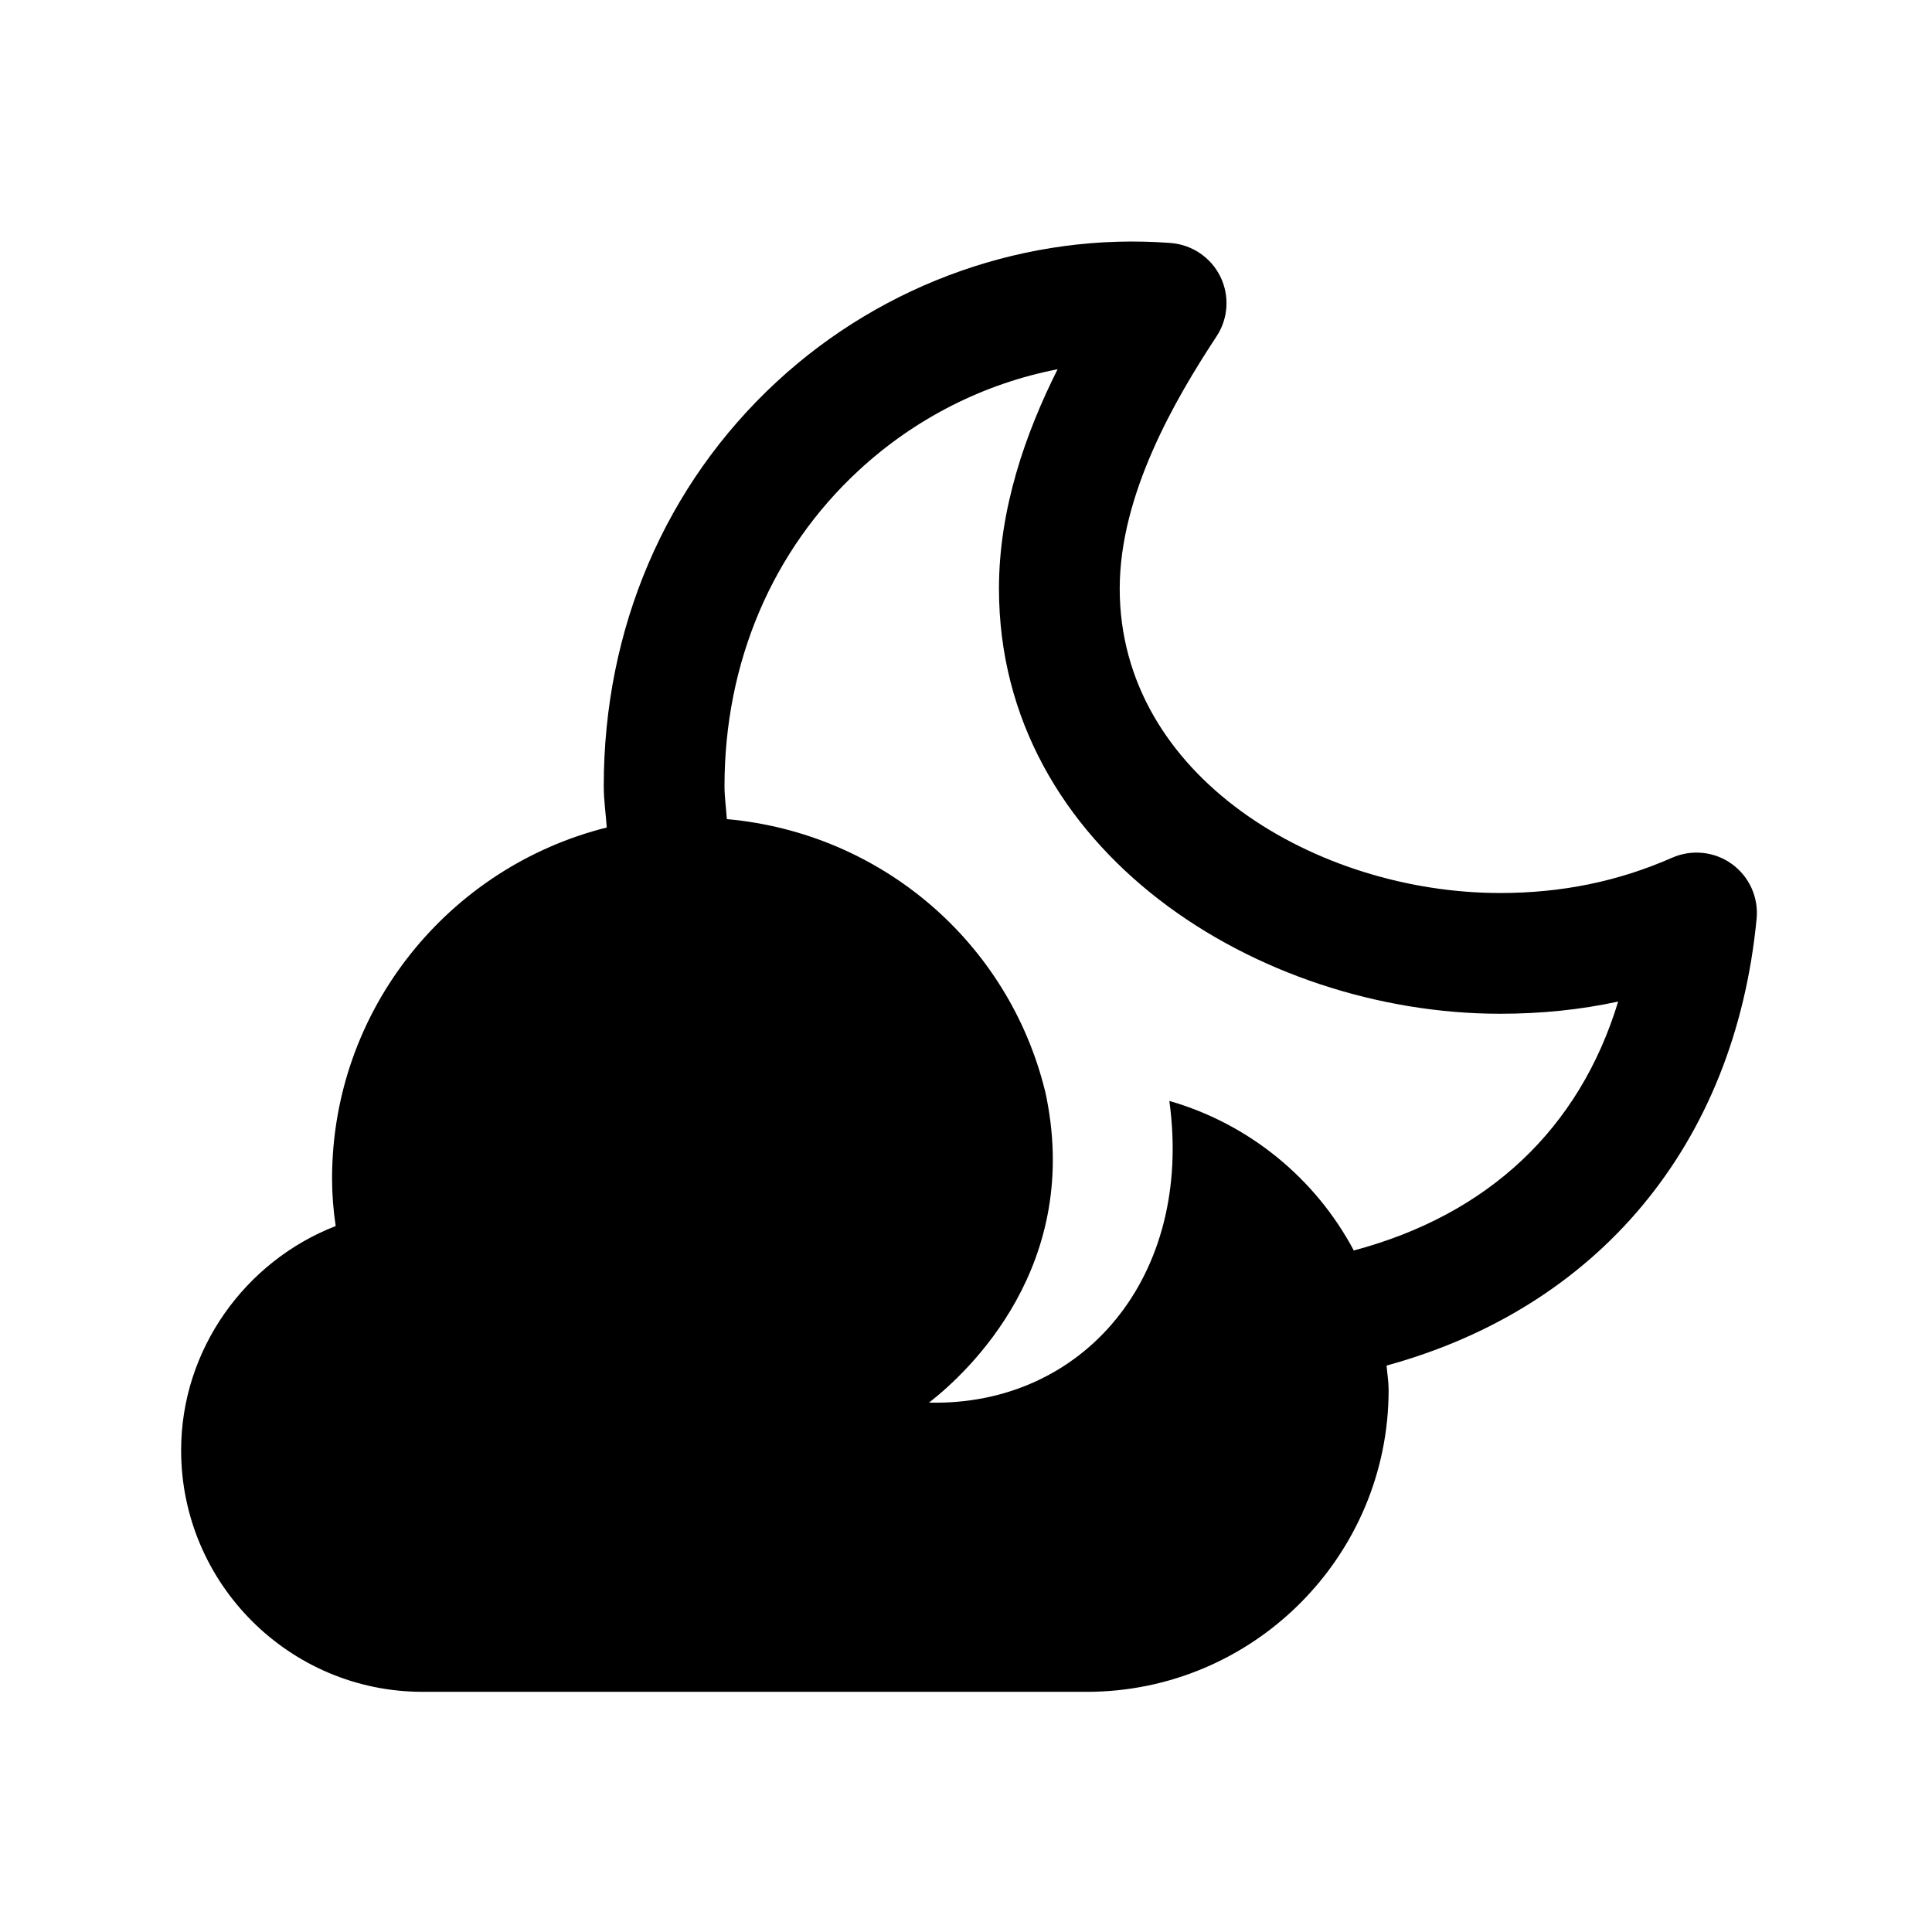 <svg xmlns="http://www.w3.org/2000/svg" width="32" height="32" viewBox="0 0 32 32">
  <path fill-rule="evenodd" d="M22.423,20.712 C21.791,19.522 20.692,18.615 19.368,18.235 C19.769,21.151 17.938,23.292 15.387,23.232 C16.033,22.73 17.947,20.955 17.31,18.069 L17.309,18.069 C16.703,15.612 14.603,13.798 12.039,13.567 C12.027,13.385 12,13.204 12,13.022 C12,10.974 12.79,9.115 14.225,7.79 C15.16,6.925 16.307,6.35 17.517,6.116 C16.985,7.177 16.546,8.428 16.546,9.749 C16.546,14.099 20.855,16.791 24.846,16.791 C25.525,16.791 26.173,16.725 26.802,16.589 C26.161,18.697 24.648,20.119 22.423,20.712 M29.095,15.217 C29.129,14.864 28.974,14.52 28.686,14.311 C28.399,14.103 28.021,14.064 27.697,14.206 C26.801,14.6 25.868,14.791 24.846,14.791 C21.817,14.791 18.546,12.863 18.546,9.749 C18.546,8.19 19.461,6.618 20.15,5.571 C20.345,5.275 20.368,4.899 20.213,4.582 C20.058,4.265 19.745,4.053 19.393,4.025 C17.036,3.843 14.648,4.675 12.867,6.321 C11.019,8.03 10,10.409 10,13.022 C10,13.251 10.034,13.478 10.05,13.706 C7.441,14.358 5.5,16.714 5.5,19.522 C5.5,19.779 5.52,20.04 5.56,20.307 C4.061,20.89 3,22.352 3,24.022 C3,26.228 4.794,28.022 7,28.022 L18,28.022 C20.757,28.022 23,25.778 23,23.022 C23,22.884 22.977,22.753 22.966,22.618 C26.457,21.662 28.733,18.971 29.095,15.217"/>
</svg>
